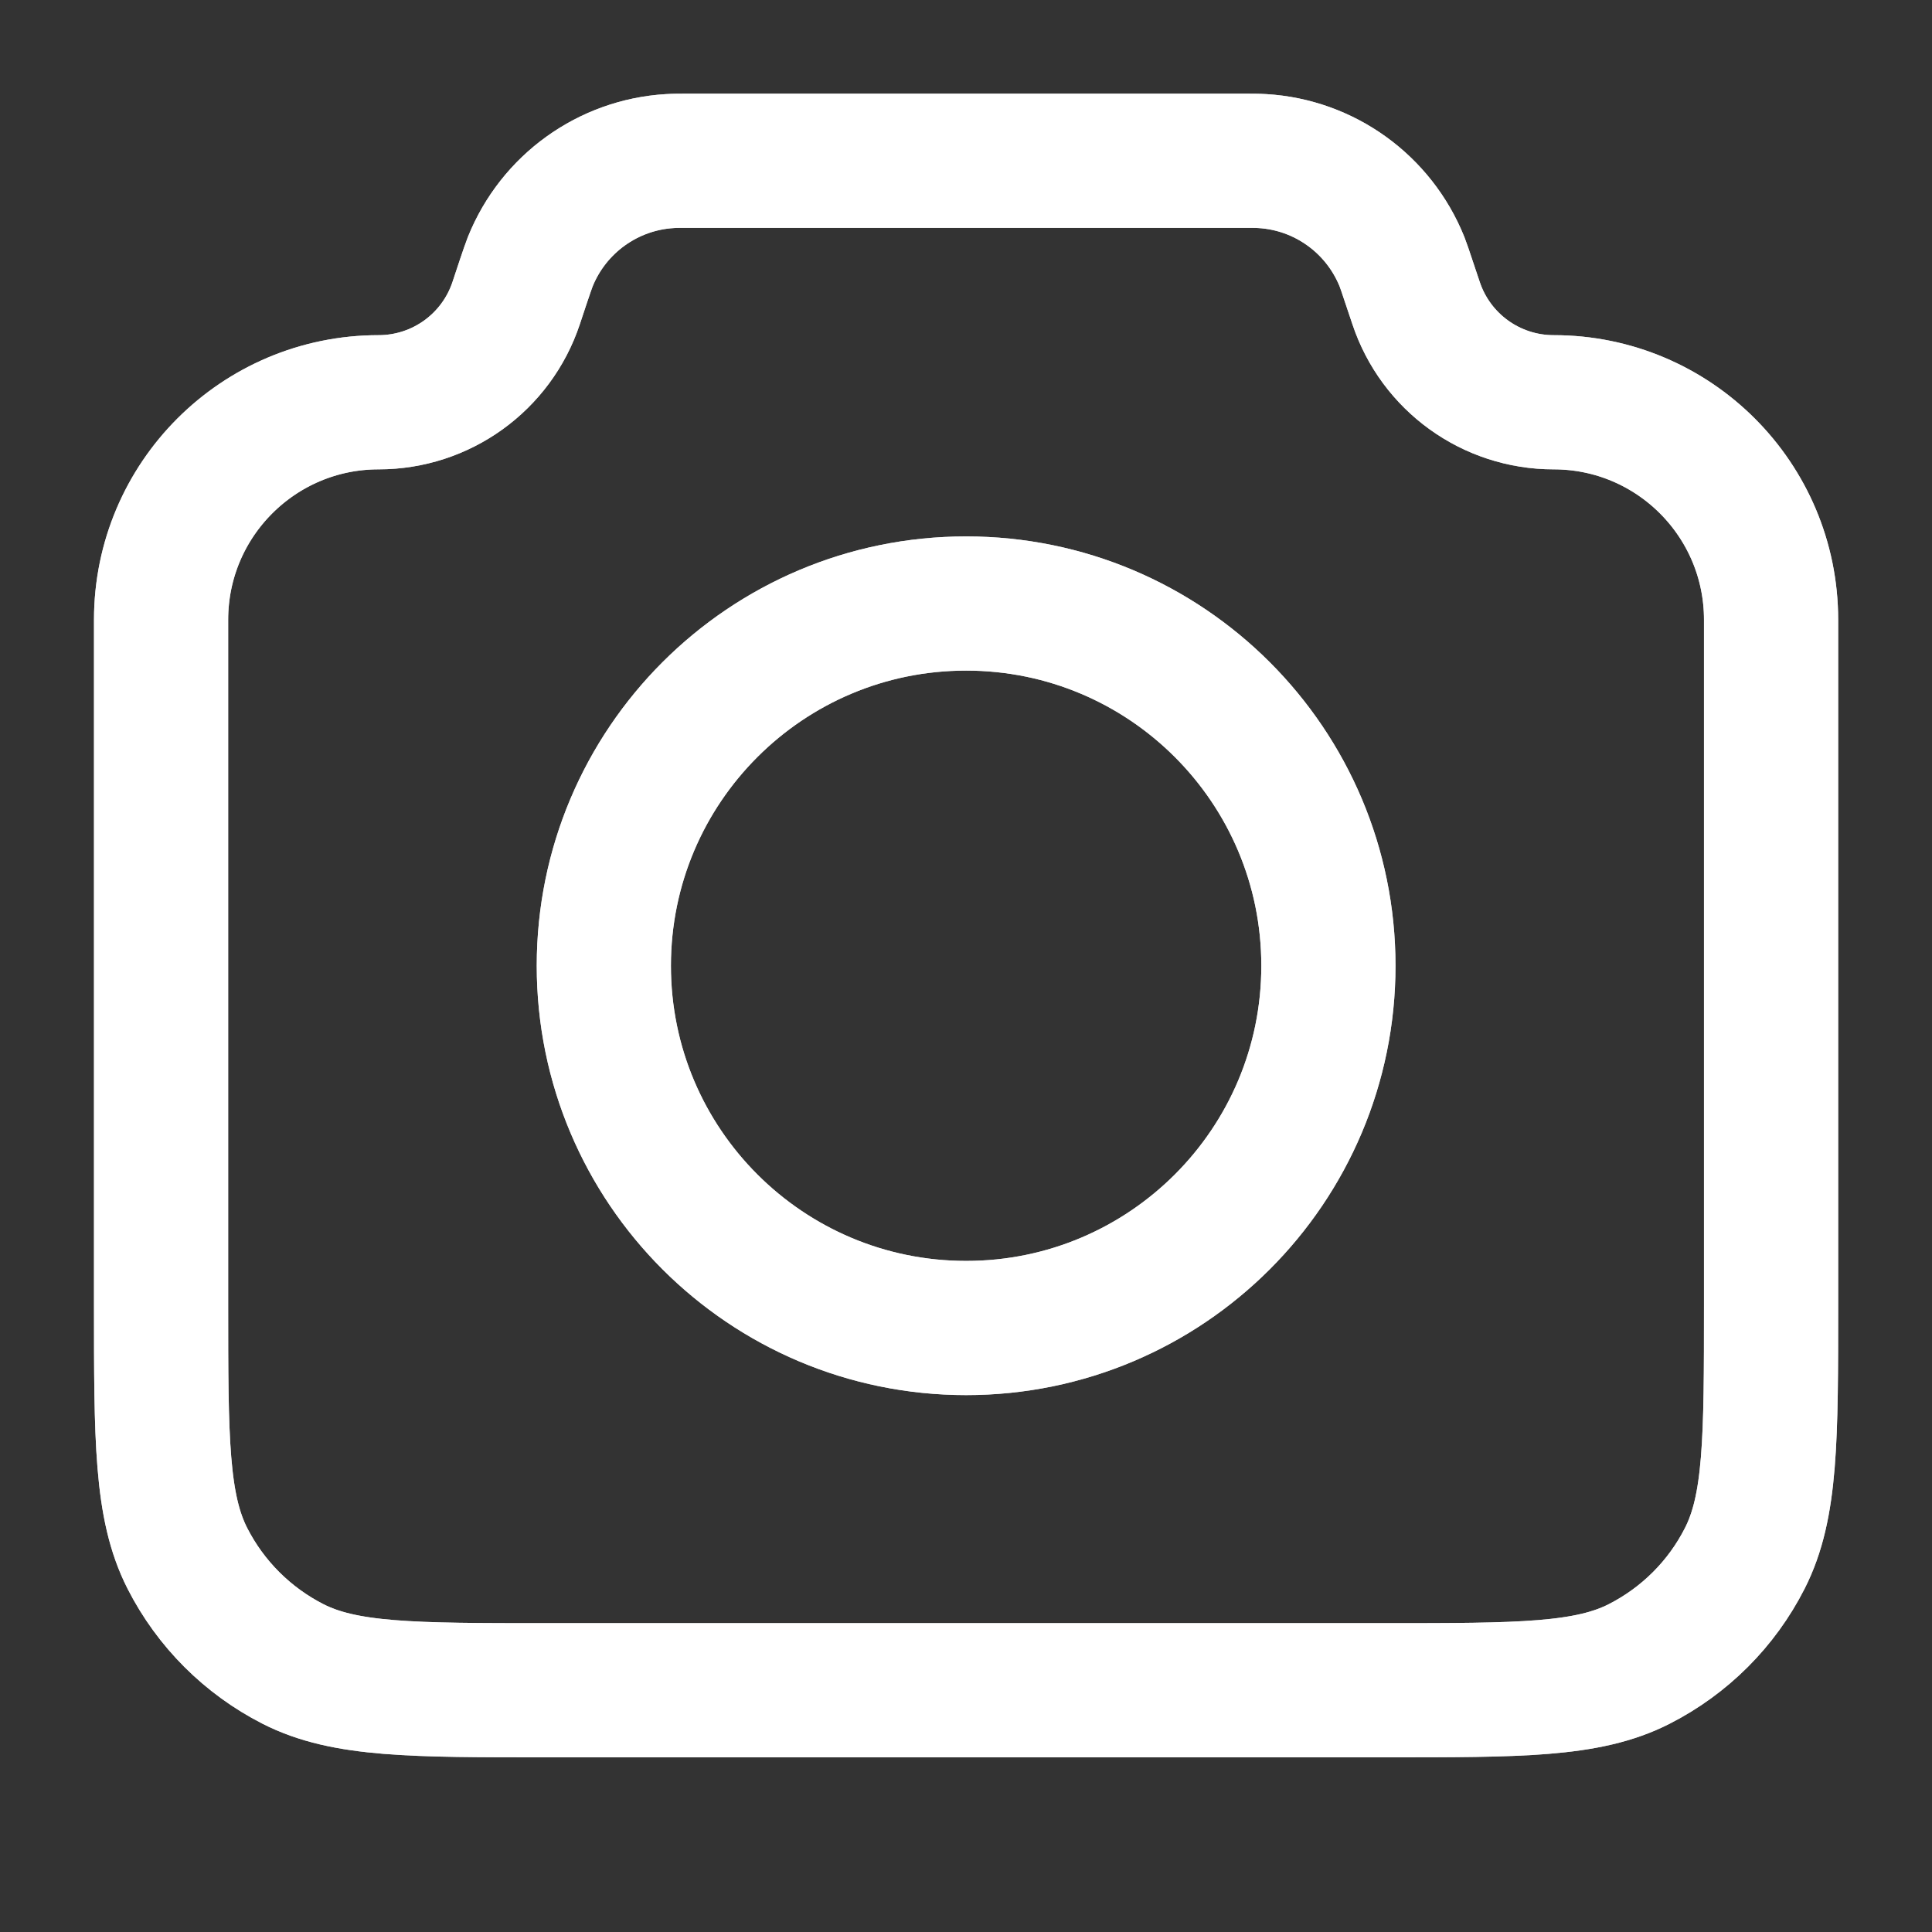 <svg width="24" height="24" viewBox="0 0 24 24" fill="none" xmlns="http://www.w3.org/2000/svg">
<rect x="0" y="0" width="24" height="24" fill="#333333" stroke="none"/>
<path d="M2.001 7.699C2.001 6.207 3.211 4.997 4.703 4.997C5.479 4.997 6.167 4.501 6.412 3.765L6.501 3.497C6.544 3.371 6.565 3.307 6.587 3.251C6.876 2.534 7.551 2.047 8.322 2.001C8.382 1.997 8.449 1.997 8.583 1.997H15.42C15.554 1.997 15.62 1.997 15.681 2.001C16.452 2.047 17.127 2.534 17.416 3.251C17.438 3.307 17.459 3.371 17.501 3.497L17.591 3.765C17.836 4.501 18.524 4.997 19.3 4.997C20.792 4.997 22.001 6.207 22.001 7.699V16.197C22.001 17.877 22.001 18.717 21.674 19.359C21.387 19.924 20.928 20.382 20.363 20.67C19.722 20.997 18.882 20.997 17.201 20.997H6.801C5.121 20.997 4.281 20.997 3.639 20.67C3.075 20.382 2.616 19.924 2.328 19.359C2.001 18.717 2.001 17.877 2.001 16.197V7.699Z" stroke="#CECFD2" stroke-width="1.667" stroke-linecap="round" stroke-linejoin="round"/>
<path d="M2.001 7.699C2.001 6.207 3.211 4.997 4.703 4.997C5.479 4.997 6.167 4.501 6.412 3.765L6.501 3.497C6.544 3.371 6.565 3.307 6.587 3.251C6.876 2.534 7.551 2.047 8.322 2.001C8.382 1.997 8.449 1.997 8.583 1.997H15.42C15.554 1.997 15.62 1.997 15.681 2.001C16.452 2.047 17.127 2.534 17.416 3.251C17.438 3.307 17.459 3.371 17.501 3.497L17.591 3.765C17.836 4.501 18.524 4.997 19.3 4.997C20.792 4.997 22.001 6.207 22.001 7.699V16.197C22.001 17.877 22.001 18.717 21.674 19.359C21.387 19.924 20.928 20.382 20.363 20.67C19.722 20.997 18.882 20.997 17.201 20.997H6.801C5.121 20.997 4.281 20.997 3.639 20.67C3.075 20.382 2.616 19.924 2.328 19.359C2.001 18.717 2.001 17.877 2.001 16.197V7.699Z" stroke="white" stroke-width="1.667" stroke-linecap="round" stroke-linejoin="round"/>
<path d="M12.002 16.497C14.487 16.497 16.502 14.482 16.502 11.997C16.502 9.512 14.487 7.497 12.002 7.497C9.516 7.497 7.501 9.512 7.501 11.997C7.501 14.482 9.516 16.497 12.002 16.497Z" stroke="#CECFD2" stroke-width="1.667" stroke-linecap="round" stroke-linejoin="round"/>
<path d="M12.002 16.497C14.487 16.497 16.502 14.482 16.502 11.997C16.502 9.512 14.487 7.497 12.002 7.497C9.516 7.497 7.501 9.512 7.501 11.997C7.501 14.482 9.516 16.497 12.002 16.497Z" stroke="white" stroke-width="1.667" stroke-linecap="round" stroke-linejoin="round"/>
</svg>

